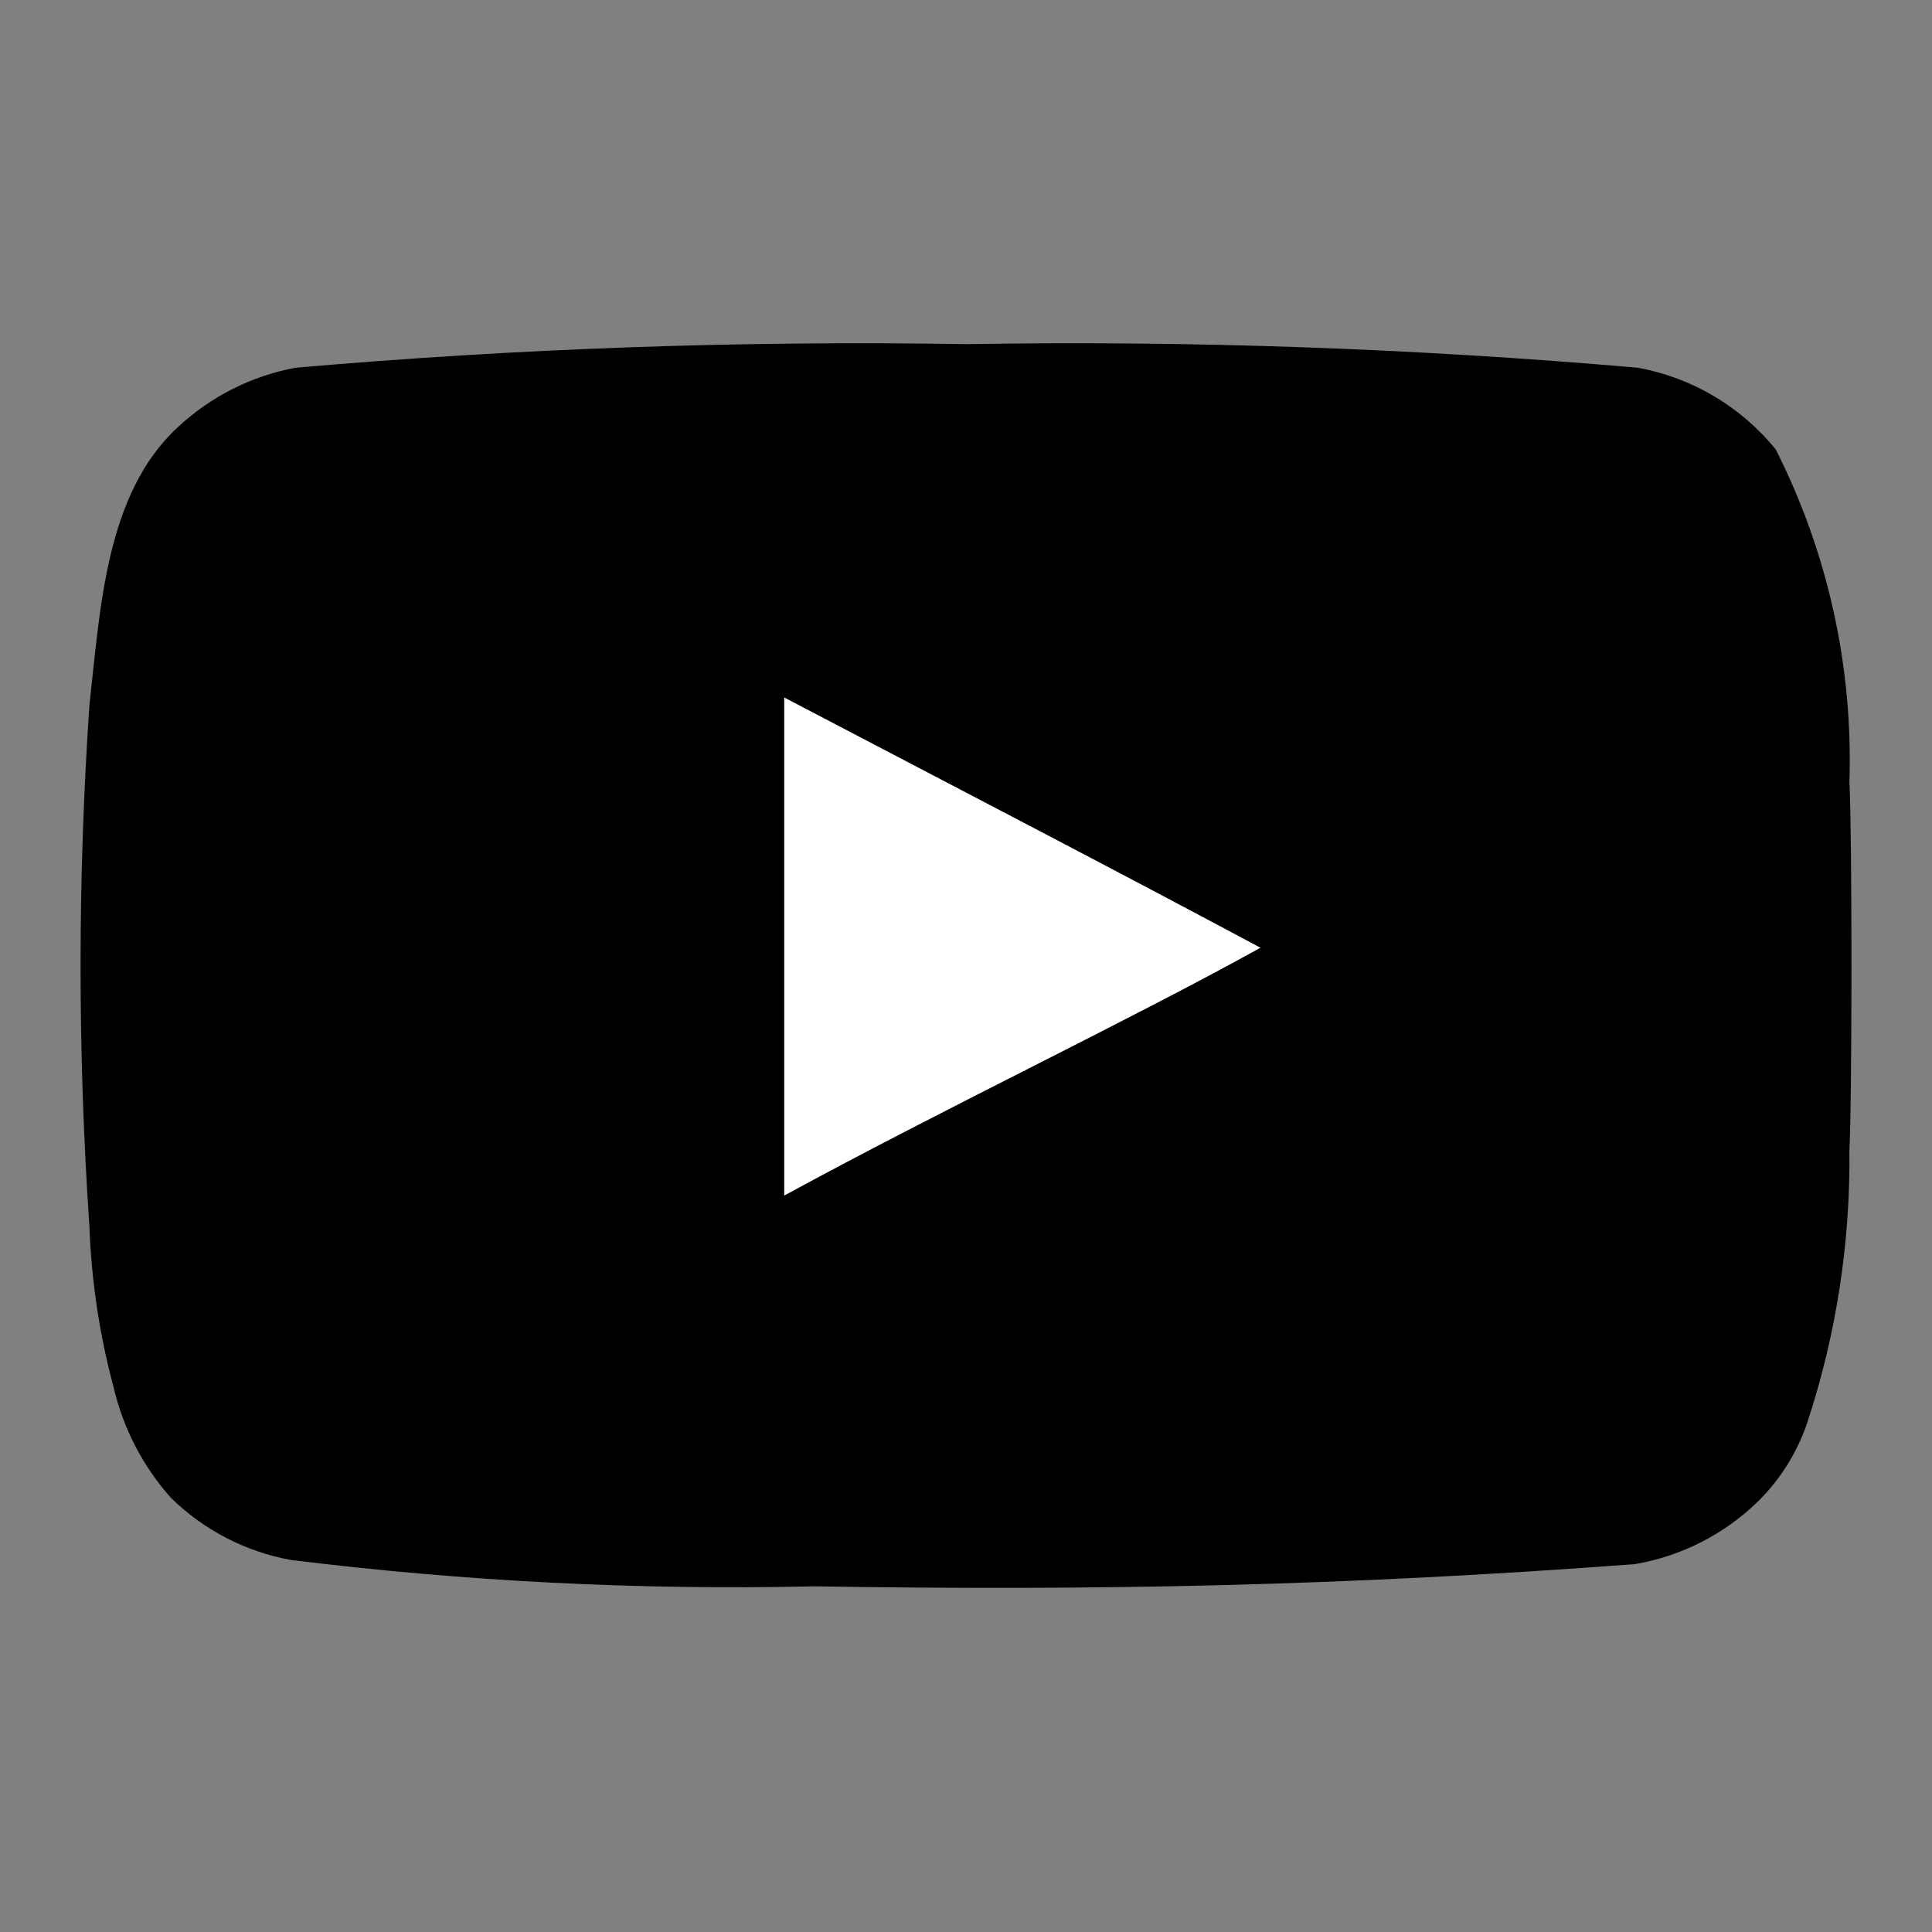 <svg width="24" height="24" viewBox="0 0 24 24" fill="none" xmlns="http://www.w3.org/2000/svg">
<rect x="0" y="0" width="24" height="24" fill="#808080" stroke="none"/>
<path d="M15.664 11.775C13.646 10.697 11.715 9.697 9.741 8.663V14.853C11.818 13.723 14.008 12.689 15.672 11.766L15.664 11.775Z" fill="white"/>
<path d="M22.974 9.715C23.02 8.283 22.706 6.863 22.06 5.585C21.629 5.052 21.02 4.691 20.345 4.568C17.573 4.327 14.79 4.229 12.008 4.275C9.226 4.229 6.444 4.327 3.672 4.568C3.123 4.67 2.614 4.928 2.206 5.309C1.311 6.138 1.246 7.56 1.111 8.758C0.964 10.916 0.964 13.082 1.111 15.241C1.136 15.916 1.237 16.587 1.413 17.24C1.532 17.746 1.775 18.214 2.12 18.603C2.528 19.005 3.048 19.275 3.611 19.378C5.767 19.645 7.94 19.755 10.111 19.706V19.706C13.606 19.762 16.684 19.703 20.31 19.43C20.889 19.331 21.425 19.057 21.844 18.646C22.117 18.375 22.324 18.044 22.448 17.68C22.81 16.585 22.987 15.437 22.974 14.284C23.008 13.689 23.008 10.31 22.974 9.715ZM15.664 11.775C15.662 11.774 15.661 11.774 15.66 11.773C14.831 12.232 13.872 12.719 12.862 13.232C11.847 13.747 10.78 14.288 9.741 14.853V8.663V8.663C10.728 9.18 11.704 9.689 12.686 10.203C13.667 10.716 14.653 11.235 15.66 11.773C15.664 11.771 15.668 11.768 15.672 11.766L15.664 11.775Z" fill="black"/>
</svg>
